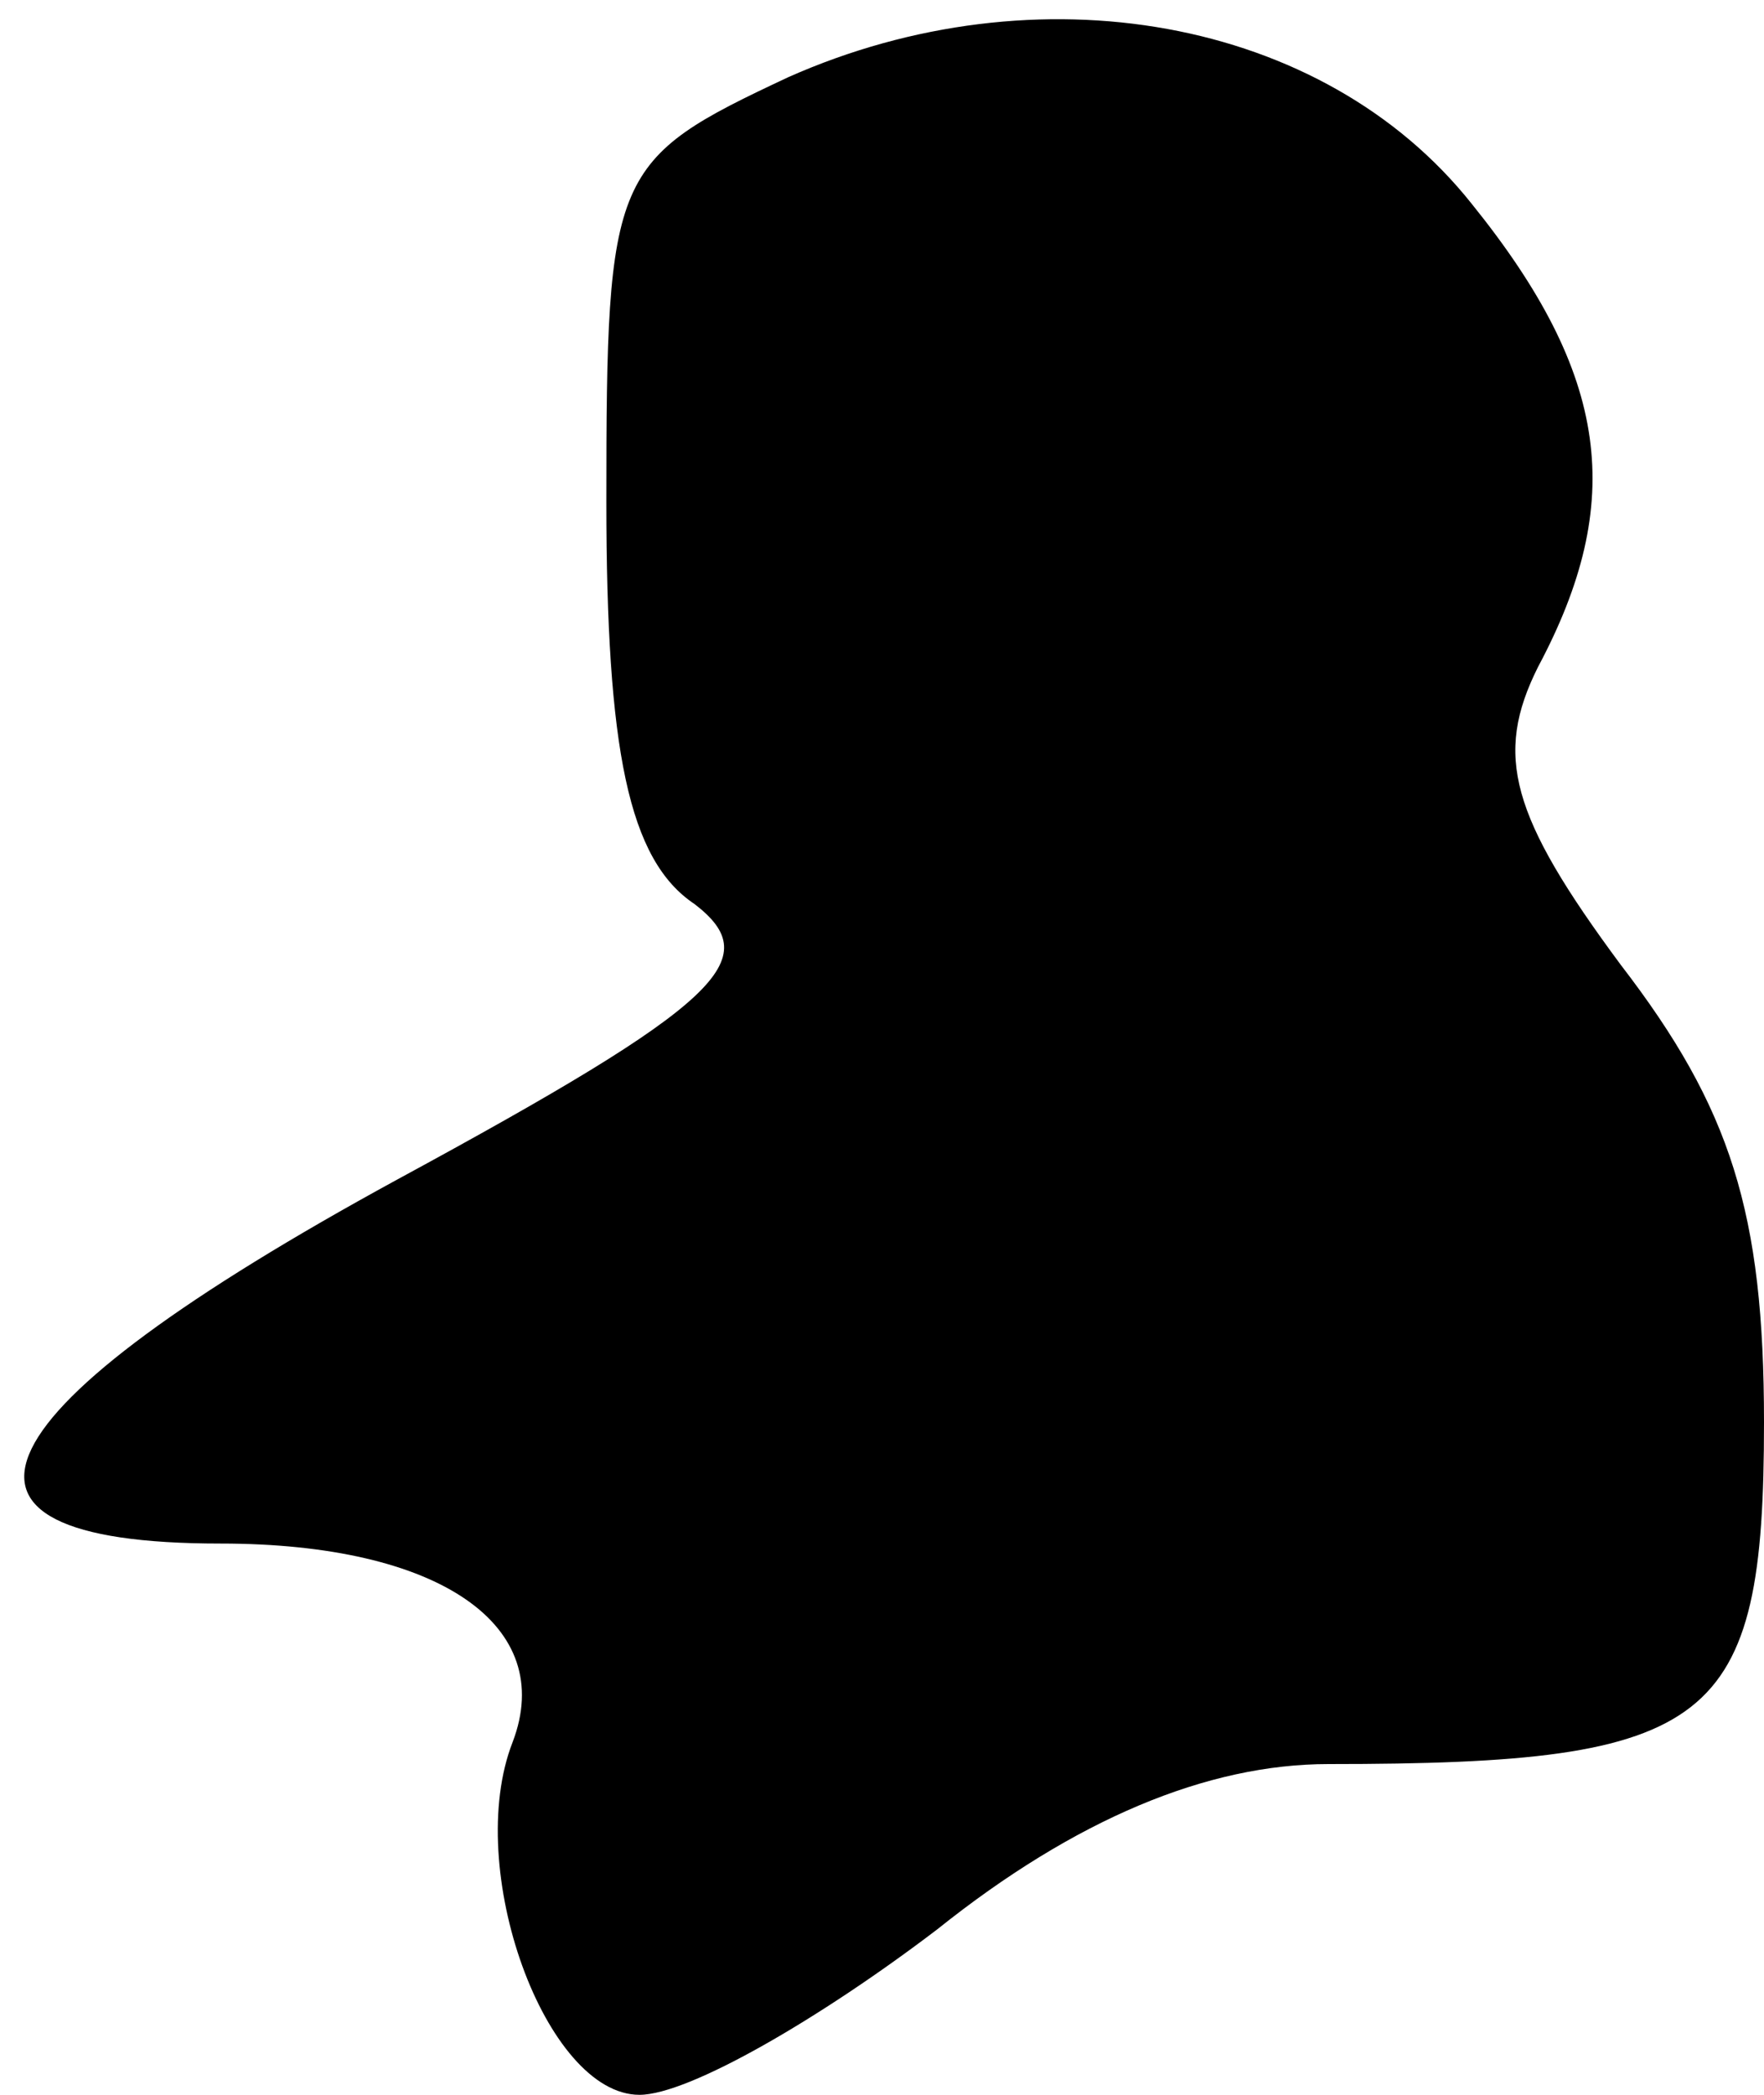 <?xml version="1.0" standalone="no"?>
<!DOCTYPE svg PUBLIC "-//W3C//DTD SVG 20010904//EN"
 "http://www.w3.org/TR/2001/REC-SVG-20010904/DTD/svg10.dtd">
<svg version="1.0" xmlns="http://www.w3.org/2000/svg"
 width="32pt" height="38pt" viewBox="0 0 32 38"
 preserveAspectRatio="xMidYMid meet">
<g transform="translate(0,38) scale(0.1,-0.1)"
fill="#000000" stroke="none">
<path fill="#000000" stroke="none" d="M143 366 c-32 -15 -33 -17 -33 -77 0
-45 4 -65 16 -73 13 -10 5 -18 -54 -50 -77 -42 -89 -66 -32 -66 40 0 61 -15
53 -36 -9 -23 6 -64 23 -64 9 0 33 14 54 30 25 20 49 30 71 30 70 0 79 7 79
62 0 38 -6 57 -26 83 -20 27 -23 38 -15 54 16 30 13 53 -12 84 -27 34 -79 43
-124 23z"/>
</g>
</svg>
